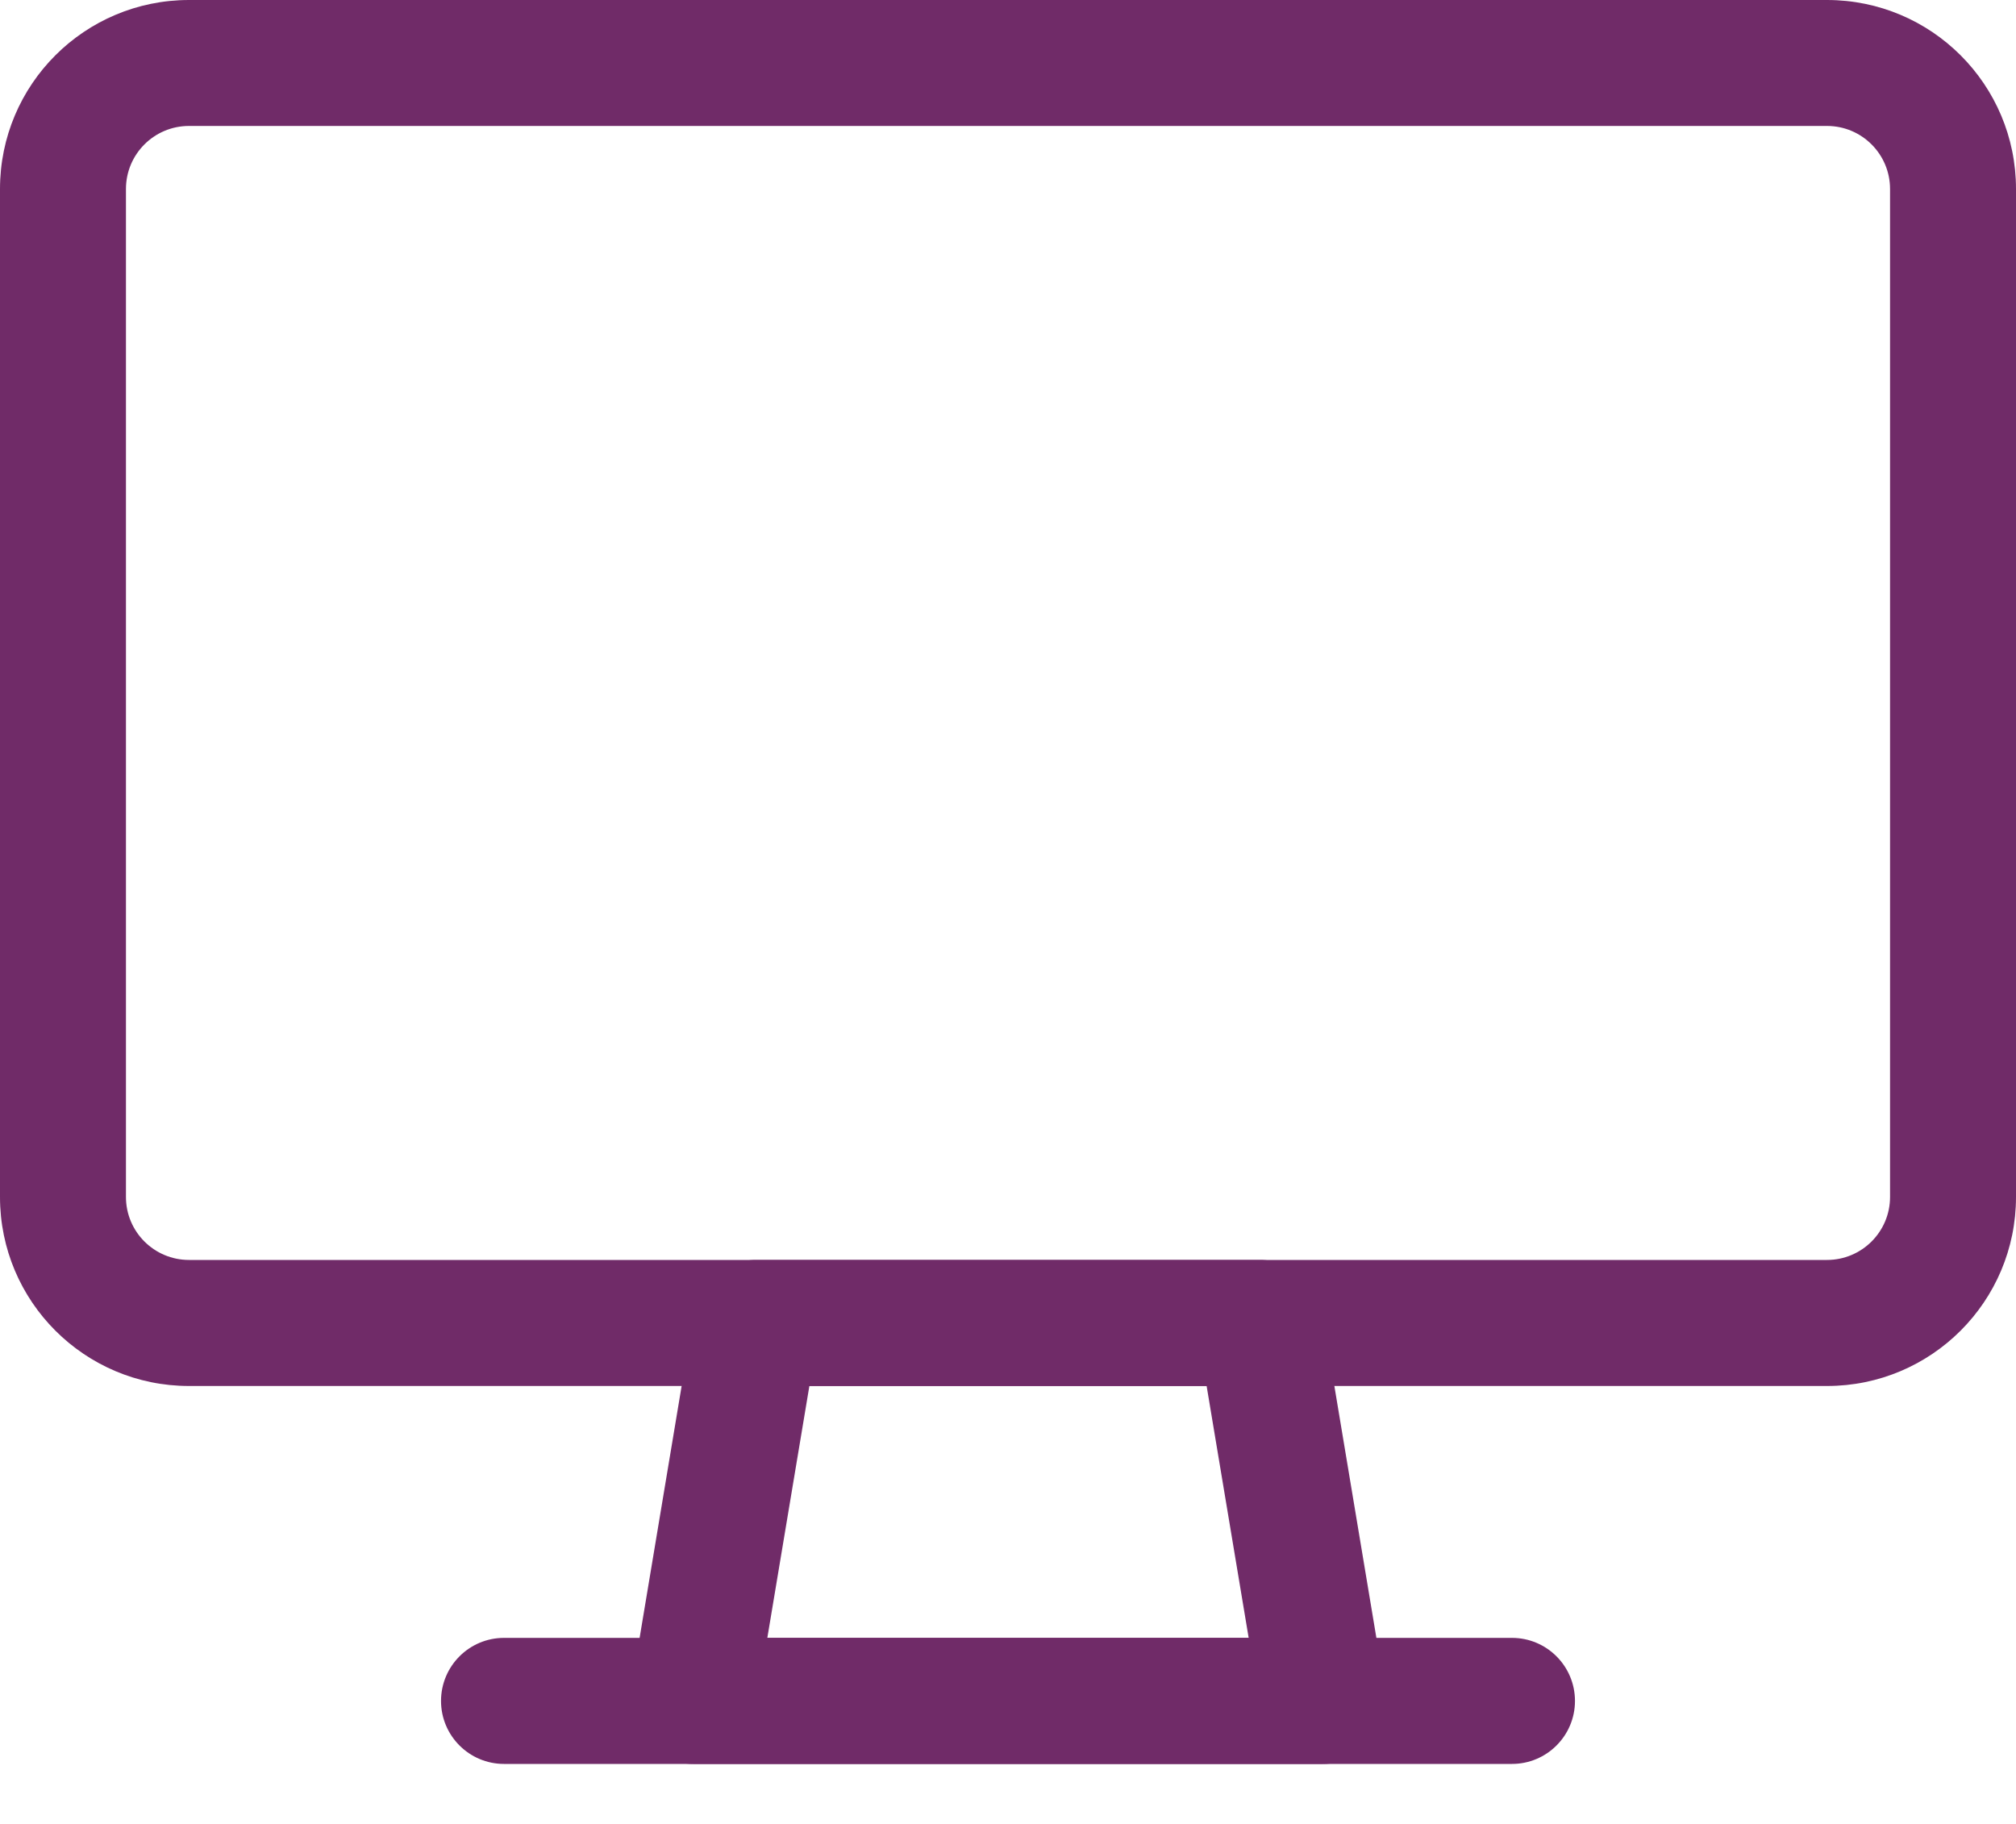 <svg width="21" height="19" viewBox="0 0 21 19" fill="none" xmlns="http://www.w3.org/2000/svg">
<path fill-rule="evenodd" clip-rule="evenodd" d="M1.969 1.312C1.606 1.312 1.312 1.606 1.312 1.969V12.469C1.312 12.831 1.606 13.125 1.969 13.125H19.031C19.394 13.125 19.688 12.831 19.688 12.469V1.969C19.688 1.606 19.394 1.312 19.031 1.312H1.969ZM0 1.969C0 0.881 0.881 0 1.969 0H19.031C20.119 0 21 0.881 21 1.969V12.469C21 13.556 20.119 14.438 19.031 14.438H1.969C0.881 14.438 0 13.556 0 12.469V1.969Z" fill="#702B68"/>
<path fill-rule="evenodd" clip-rule="evenodd" d="M7.228 13.673C7.28 13.357 7.554 13.125 7.875 13.125H13.125C13.446 13.125 13.72 13.357 13.772 13.673L14.429 17.611C14.46 17.801 14.407 17.996 14.282 18.143C14.157 18.29 13.974 18.375 13.781 18.375H7.219C7.026 18.375 6.843 18.29 6.718 18.143C6.593 17.996 6.54 17.801 6.571 17.611L7.228 13.673ZM8.431 14.438L7.993 17.062H13.007L12.569 14.438H8.431Z" fill="#702B68"/>
<path fill-rule="evenodd" clip-rule="evenodd" d="M4.594 17.719C4.594 17.356 4.888 17.062 5.25 17.062H15.75C16.112 17.062 16.406 17.356 16.406 17.719C16.406 18.081 16.112 18.375 15.75 18.375H5.25C4.888 18.375 4.594 18.081 4.594 17.719Z" fill="#702B68"/>
</svg>
